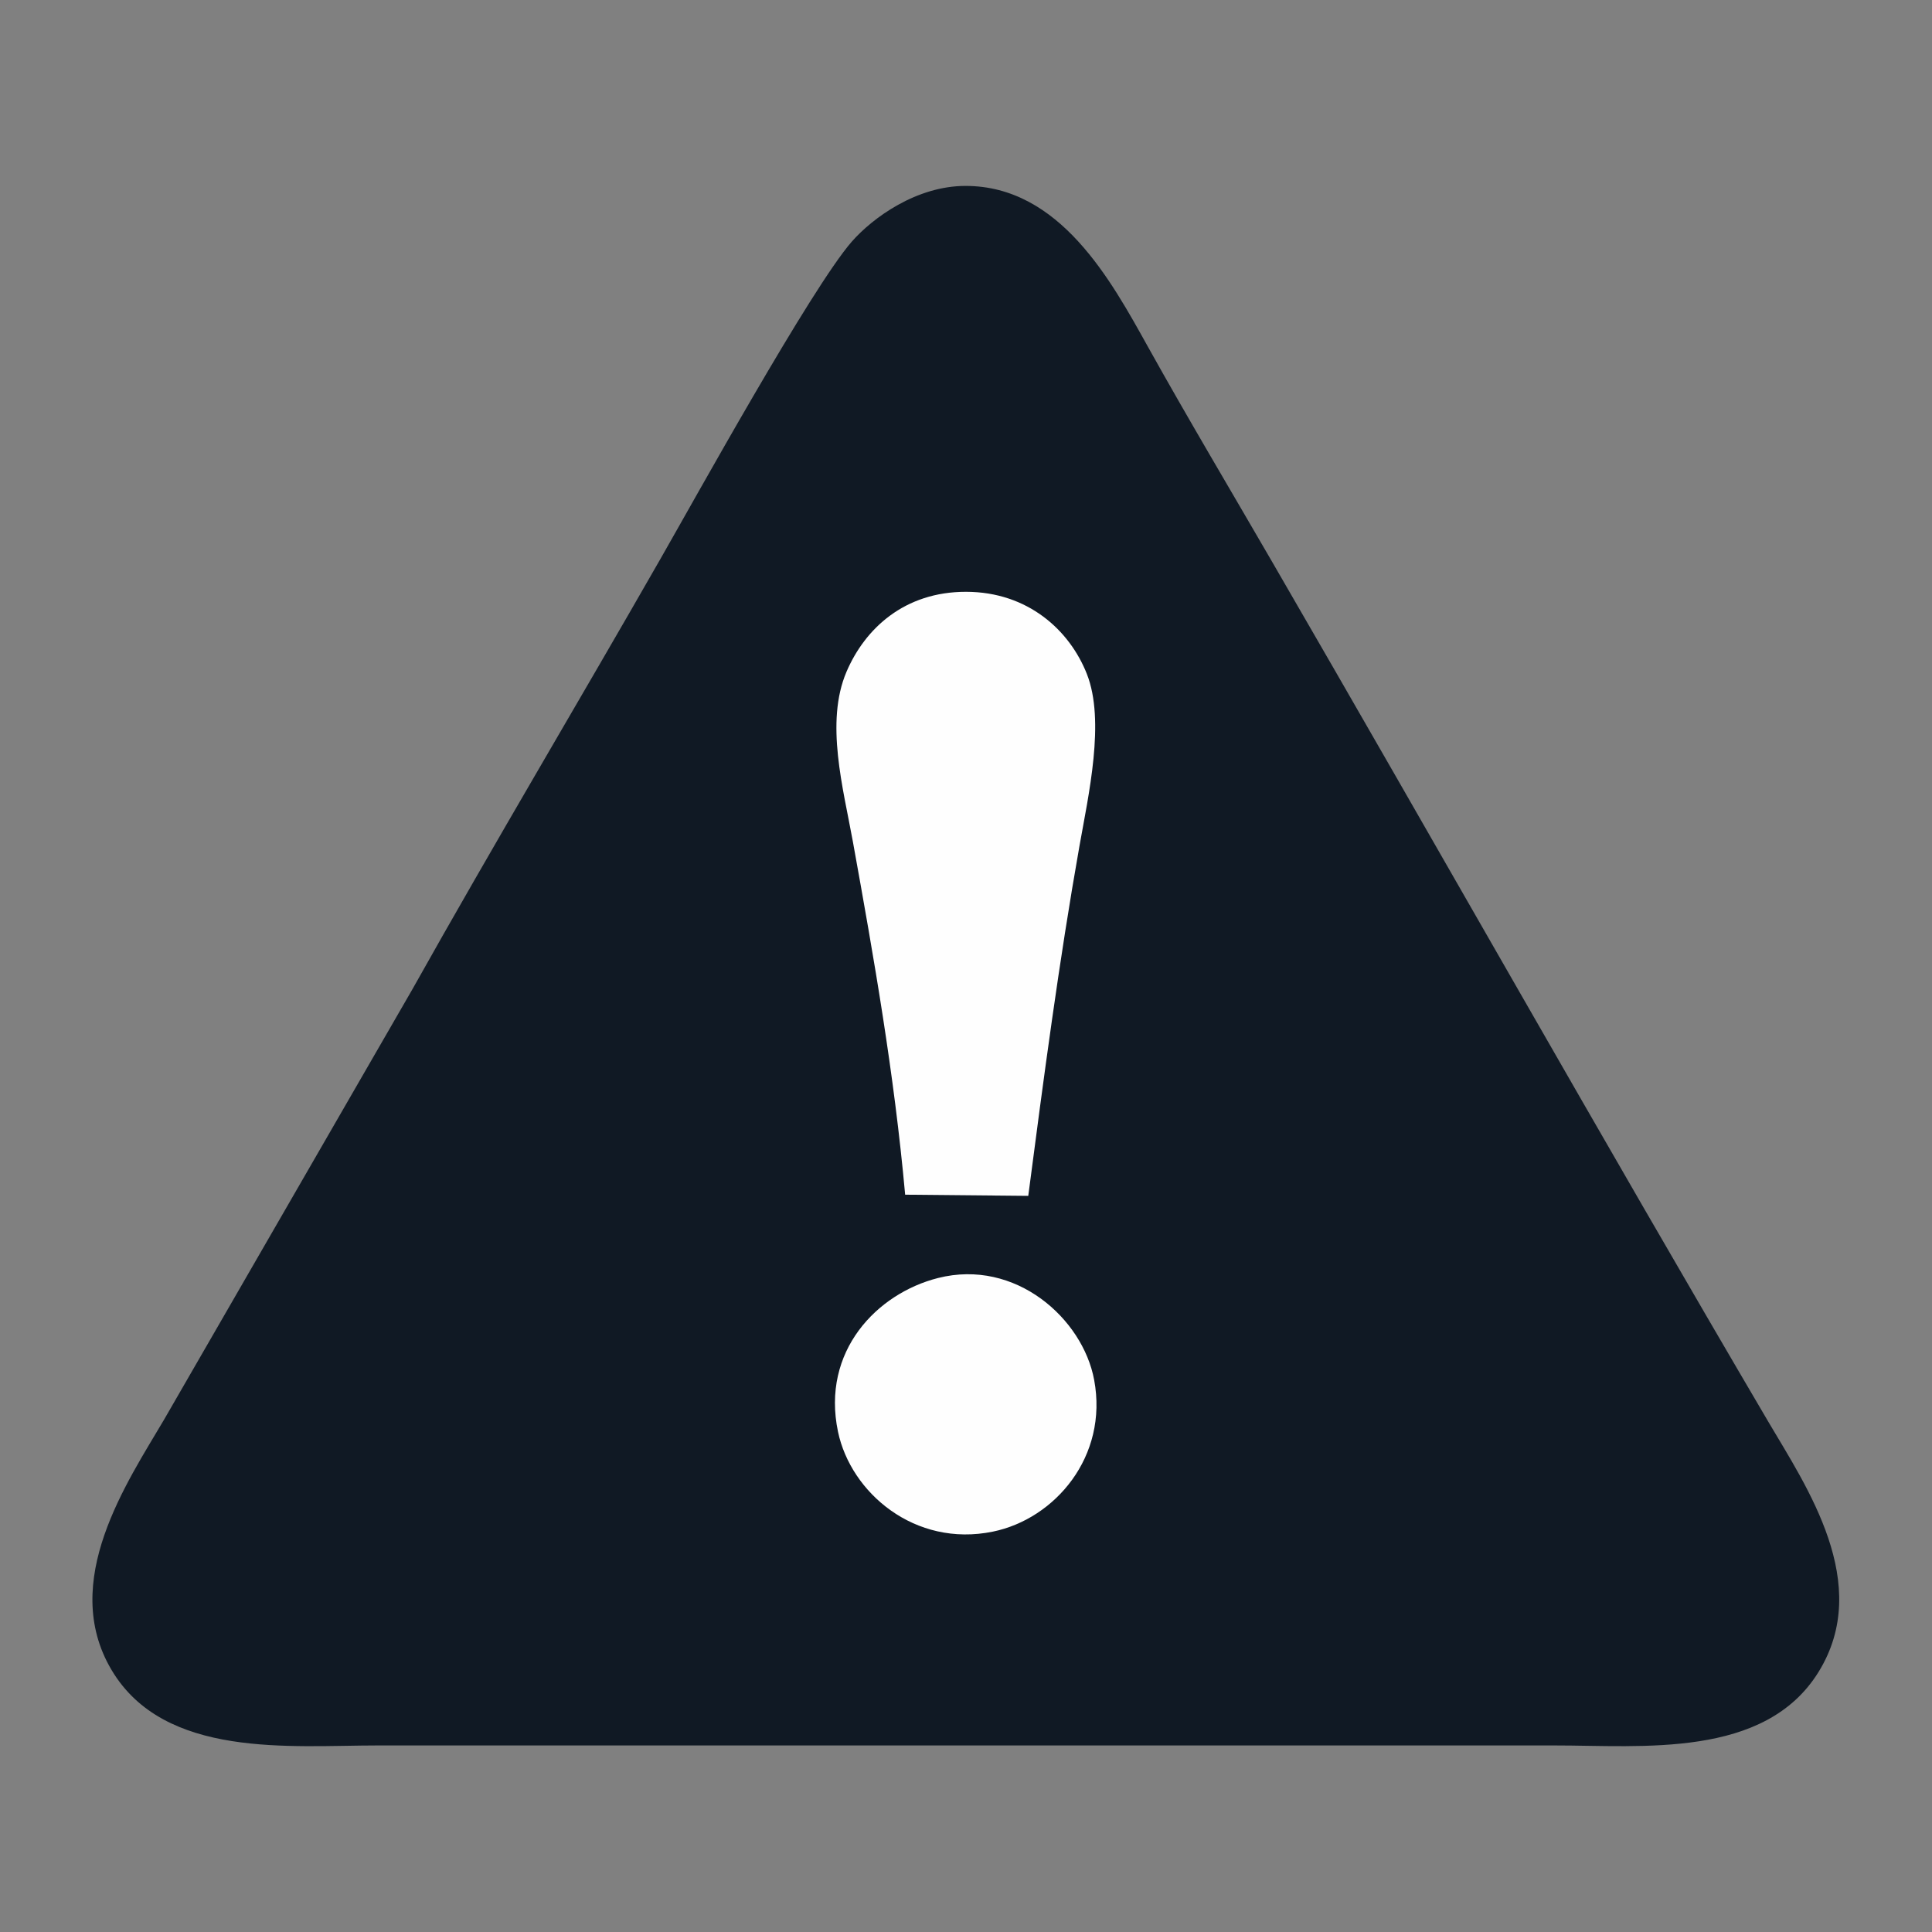 <?xml version="1.0" encoding="utf-8"?>
<!-- Generator: Adobe Illustrator 25.2.0, SVG Export Plug-In . SVG Version: 6.00 Build 0)  -->
<svg version="1.1" id="Camada_1" xmlns="http://www.w3.org/2000/svg" xmlns:xlink="http://www.w3.org/1999/xlink" x="0px" y="0px"
	 viewBox="0 0 245.76 245.76" style="enable-background:new 0 0 245.76 245.76;" xml:space="preserve">
<rect x="0" y="0" width="245.76" height="245.76" fill="#808080" stroke="none"/>
<style type="text/css">
	.st0{fill-rule:evenodd;clip-rule:evenodd;fill:#FEFEFE;}
	.st1{fill-rule:evenodd;clip-rule:evenodd;fill:#101924;}
</style>
<g>
	<rect x="89.26" y="73.72" class="st0" width="64.73" height="128.15"/>
	<path class="st1" d="M119.32,162.57c9.87-2.5,18.41,5.17,19.86,12.95c1.83,9.77-5.01,17.7-12.88,19.31
		c-9.95,2.04-18.08-4.97-19.7-12.7C104.44,171.86,111.57,164.53,119.32,162.57L119.32,162.57z M115.14,151.97
		c-1.4-15.44-3.94-29.91-6.65-44.91c-1.22-6.75-3.56-15.18-0.81-21.61c2.35-5.49,7.37-10.18,15.21-10.17
		c7.87,0.01,13.17,4.9,15.36,10.44c2.37,5.99,0.2,15.46-0.94,21.91c-2.61,14.75-4.53,29.34-6.51,44.49L115.14,151.97L115.14,151.97z
		 M48.06,222.03l8.75,0l8.86,0l8.75,0l8.86,0l8.75,0l8.86,0l8.75,0l8.86,0l8.75,0l8.86,0l8.75,0l8.86,0l8.75,0l8.86,0l8.75,0l8.86,0
		l8.75,0c11.15-0.01,26.8,1.71,33.64-9.35c6.94-11.22-1.51-23.54-6.38-31.81c-21.03-35.77-42.23-73.36-63.17-109.48
		c-5.4-9.32-10.6-18.03-15.8-27.36c-4.62-8.29-11.14-20.38-23.16-20.38c-6.24,0-11.8,4.05-14.46,7.08
		c-5.13,5.86-19.97,32.73-24.35,40.37C73.6,89.3,62.9,107.22,52.47,125.82l-31.58,54.73c-4.67,7.95-13.38,20.6-6.71,31.86
		C20.9,223.75,36.94,222.03,48.06,222.03z"/>
</g>
</svg>
